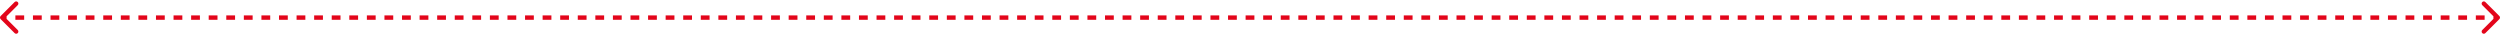 <svg width="1138" height="16" viewBox="0 0 1138 16" fill="none" xmlns="http://www.w3.org/2000/svg">
<path d="M0.293 7.293C-0.098 7.683 -0.098 8.317 0.293 8.707L6.657 15.071C7.047 15.462 7.681 15.462 8.071 15.071C8.462 14.681 8.462 14.047 8.071 13.657L2.414 8L8.071 2.343C8.462 1.953 8.462 1.319 8.071 0.929C7.681 0.538 7.047 0.538 6.657 0.929L0.293 7.293ZM1137.71 8.707C1138.1 8.317 1138.1 7.684 1137.71 7.293L1131.34 0.929C1130.95 0.539 1130.32 0.539 1129.93 0.929C1129.54 1.32 1129.54 1.953 1129.93 2.343L1135.59 8L1129.93 13.657C1129.54 14.047 1129.54 14.681 1129.93 15.071C1130.32 15.462 1130.95 15.462 1131.34 15.071L1137.71 8.707ZM1 9L3 9L3 7L1 7L1 9ZM7 9L11 9L11 7L7 7L7 9ZM15 9L19 9L19 7L15 7L15 9ZM23 9L27 9L27 7L23 7L23 9ZM31 9L35 9L35 7L31 7L31 9ZM39 9L43 9L43 7L39 7L39 9ZM47 9L51 9L51 7L47 7L47 9ZM55 9L59 9L59 7L55 7L55 9ZM63 9L67 9L67 7L63 7L63 9ZM71 9L75 9L75 7L71 7L71 9ZM79 9L83 9L83 7L79 7L79 9ZM87 9L91 9L91 7L87 7L87 9ZM95 9L99 9L99 7L95 7L95 9ZM103 9L107 9L107 7L103 7L103 9ZM111 9L115 9L115 7L111 7L111 9ZM119 9L123 9L123 7L119 7L119 9ZM127 9L131 9L131 7L127 7L127 9ZM135 9L139 9L139 7L135 7L135 9ZM143 9L147 9L147 7L143 7L143 9ZM151 9L155 9L155 7L151 7L151 9ZM159 9L163 9L163 7L159 7L159 9ZM167 9L171 9L171 7L167 7L167 9ZM175 9L179 9L179 7L175 7L175 9ZM183 9L187 9L187 7L183 7L183 9ZM191 9L195 9L195 7L191 7L191 9ZM199 9L203 9L203 7L199 7L199 9ZM207 9L211 9L211 7L207 7L207 9ZM215 9L219 9L219 7L215 7L215 9ZM223 9L227 9L227 7L223 7L223 9ZM231 9L235 9L235 7L231 7L231 9ZM239 9L243 9L243 7L239 7L239 9ZM247 9L251 9L251 7L247 7L247 9ZM255 9L259 9L259 7L255 7L255 9ZM263 9L267 9L267 7L263 7L263 9ZM271 9L275 9L275 7L271 7L271 9ZM279 9L283 9L283 7L279 7L279 9ZM287 9L291 9L291 7L287 7L287 9ZM295 9L299 9L299 7L295 7L295 9ZM303 9L307 9L307 7L303 7L303 9ZM311 9L315 9L315 7L311 7L311 9ZM319 9L323 9L323 7L319 7L319 9ZM327 9L331 9L331 7L327 7L327 9ZM335 9L339 9L339 7L335 7L335 9ZM343 9L347 9L347 7L343 7L343 9ZM351 9L355 9L355 7L351 7L351 9ZM359 9L363 9L363 7L359 7L359 9ZM367 9L371 9L371 7L367 7L367 9ZM375 9L379 9L379 7L375 7L375 9ZM383 9L387 9L387 7L383 7L383 9ZM391 9L395 9L395 7L391 7L391 9ZM399 9L403 9L403 7L399 7L399 9ZM407 9L411 9L411 7L407 7L407 9ZM415 9L419 9L419 7L415 7L415 9ZM423 9L427 9L427 7L423 7L423 9ZM431 9L435 9L435 7L431 7L431 9ZM439 9L443 9L443 7L439 7L439 9ZM447 9L451 9L451 7L447 7L447 9ZM455 9L459 9L459 7L455 7L455 9ZM463 9L467 9L467 7L463 7L463 9ZM471 9L475 9L475 7L471 7L471 9ZM479 9L483 9L483 7L479 7L479 9ZM487 9L491 9L491 7L487 7L487 9ZM495 9L499 9L499 7L495 7L495 9ZM503 9L507 9L507 7L503 7L503 9ZM511 9L515 9L515 7L511 7L511 9ZM519 9L523 9L523 7L519 7L519 9ZM527 9L531 9L531 7L527 7L527 9ZM535 9L539 9L539 7L535 7L535 9ZM543 9L547 9L547 7L543 7L543 9ZM551 9L555 9L555 7L551 7L551 9ZM559 9L563 9L563 7L559 7L559 9ZM567 9L571 9L571 7L567 7L567 9ZM575 9L579 9L579 7L575 7L575 9ZM583 9L587 9L587 7L583 7L583 9ZM591 9L595 9L595 7L591 7L591 9ZM599 9L603 9L603 7L599 7L599 9ZM607 9L611 9L611 7L607 7L607 9ZM615 9L619 9L619 7L615 7L615 9ZM623 9L627 9L627 7L623 7L623 9ZM631 9L635 9L635 7L631 7L631 9ZM639 9L643 9L643 7L639 7L639 9ZM647 9L651 9L651 7L647 7L647 9ZM655 9L659 9L659 7L655 7L655 9ZM663 9L667 9L667 7L663 7L663 9ZM671 9L675 9L675 7L671 7L671 9ZM679 9L683 9L683 7L679 7L679 9ZM687 9L691 9L691 7L687 7L687 9ZM695 9L699 9L699 7L695 7L695 9ZM703 9L707 9L707 7L703 7L703 9ZM711 9L715 9L715 7L711 7L711 9ZM719 9L723 9L723 7L719 7L719 9ZM727 9L731 9L731 7L727 7L727 9ZM735 9L739 9L739 7L735 7L735 9ZM743 9L747 9L747 7L743 7L743 9ZM751 9L755 9L755 7L751 7L751 9ZM759 9L763 9L763 7L759 7L759 9ZM767 9L771 9L771 7L767 7L767 9ZM775 9L779 9L779 7L775 7L775 9ZM783 9L787 9L787 7L783 7L783 9ZM791 9L795 9L795 7L791 7L791 9ZM799 9L803 9L803 7L799 7L799 9ZM807 9L811 9L811 7L807 7L807 9ZM815 9L819 9L819 7L815 7L815 9ZM823 9L827 9L827 7L823 7L823 9ZM831 9L835 9L835 7L831 7L831 9ZM839 9L843 9L843 7L839 7L839 9ZM847 9L851 9L851 7L847 7L847 9ZM855 9L859 9L859 7L855 7L855 9ZM863 9L867 9L867 7L863 7L863 9ZM871 9L875 9L875 7L871 7L871 9ZM879 9L883 9L883 7L879 7L879 9ZM887 9L891 9L891 7L887 7L887 9ZM895 9L899 9L899 7L895 7L895 9ZM903 9L907 9L907 7L903 7L903 9ZM911 9L915 9L915 7L911 7L911 9ZM919 9L923 9L923 7L919 7L919 9ZM927 9L931 9L931 7L927 7L927 9ZM935 9L939 9L939 7L935 7L935 9ZM943 9L947 9L947 7L943 7L943 9ZM951 9L955 9L955 7L951 7L951 9ZM959 9L963 9L963 7L959 7L959 9ZM967 9L971 9L971 7L967 7L967 9ZM975 9L979 9L979 7L975 7L975 9ZM983 9L987 9L987 7L983 7L983 9ZM991 9L995 9L995 7L991 7L991 9ZM999 9L1003 9L1003 7L999 7L999 9ZM1007 9L1011 9L1011 7L1007 7L1007 9ZM1015 9L1019 9L1019 7L1015 7L1015 9ZM1023 9L1027 9L1027 7L1023 7L1023 9ZM1031 9L1035 9L1035 7L1031 7L1031 9ZM1039 9L1043 9L1043 7L1039 7L1039 9ZM1047 9L1051 9L1051 7L1047 7L1047 9ZM1055 9L1059 9L1059 7L1055 7L1055 9ZM1063 9L1067 9L1067 7L1063 7L1063 9ZM1071 9L1075 9L1075 7L1071 7L1071 9ZM1079 9L1083 9L1083 7L1079 7L1079 9ZM1087 9L1091 9L1091 7L1087 7L1087 9ZM1095 9L1099 9L1099 7L1095 7L1095 9ZM1103 9L1107 9L1107 7L1103 7L1103 9ZM1111 9L1115 9L1115 7L1111 7L1111 9ZM1119 9L1123 9L1123 7L1119 7L1119 9ZM1127 9L1131 9L1131 7L1127 7L1127 9ZM1135 9L1137 9L1137 7L1135 7L1135 9Z" fill="#E3051A"/>
</svg>
